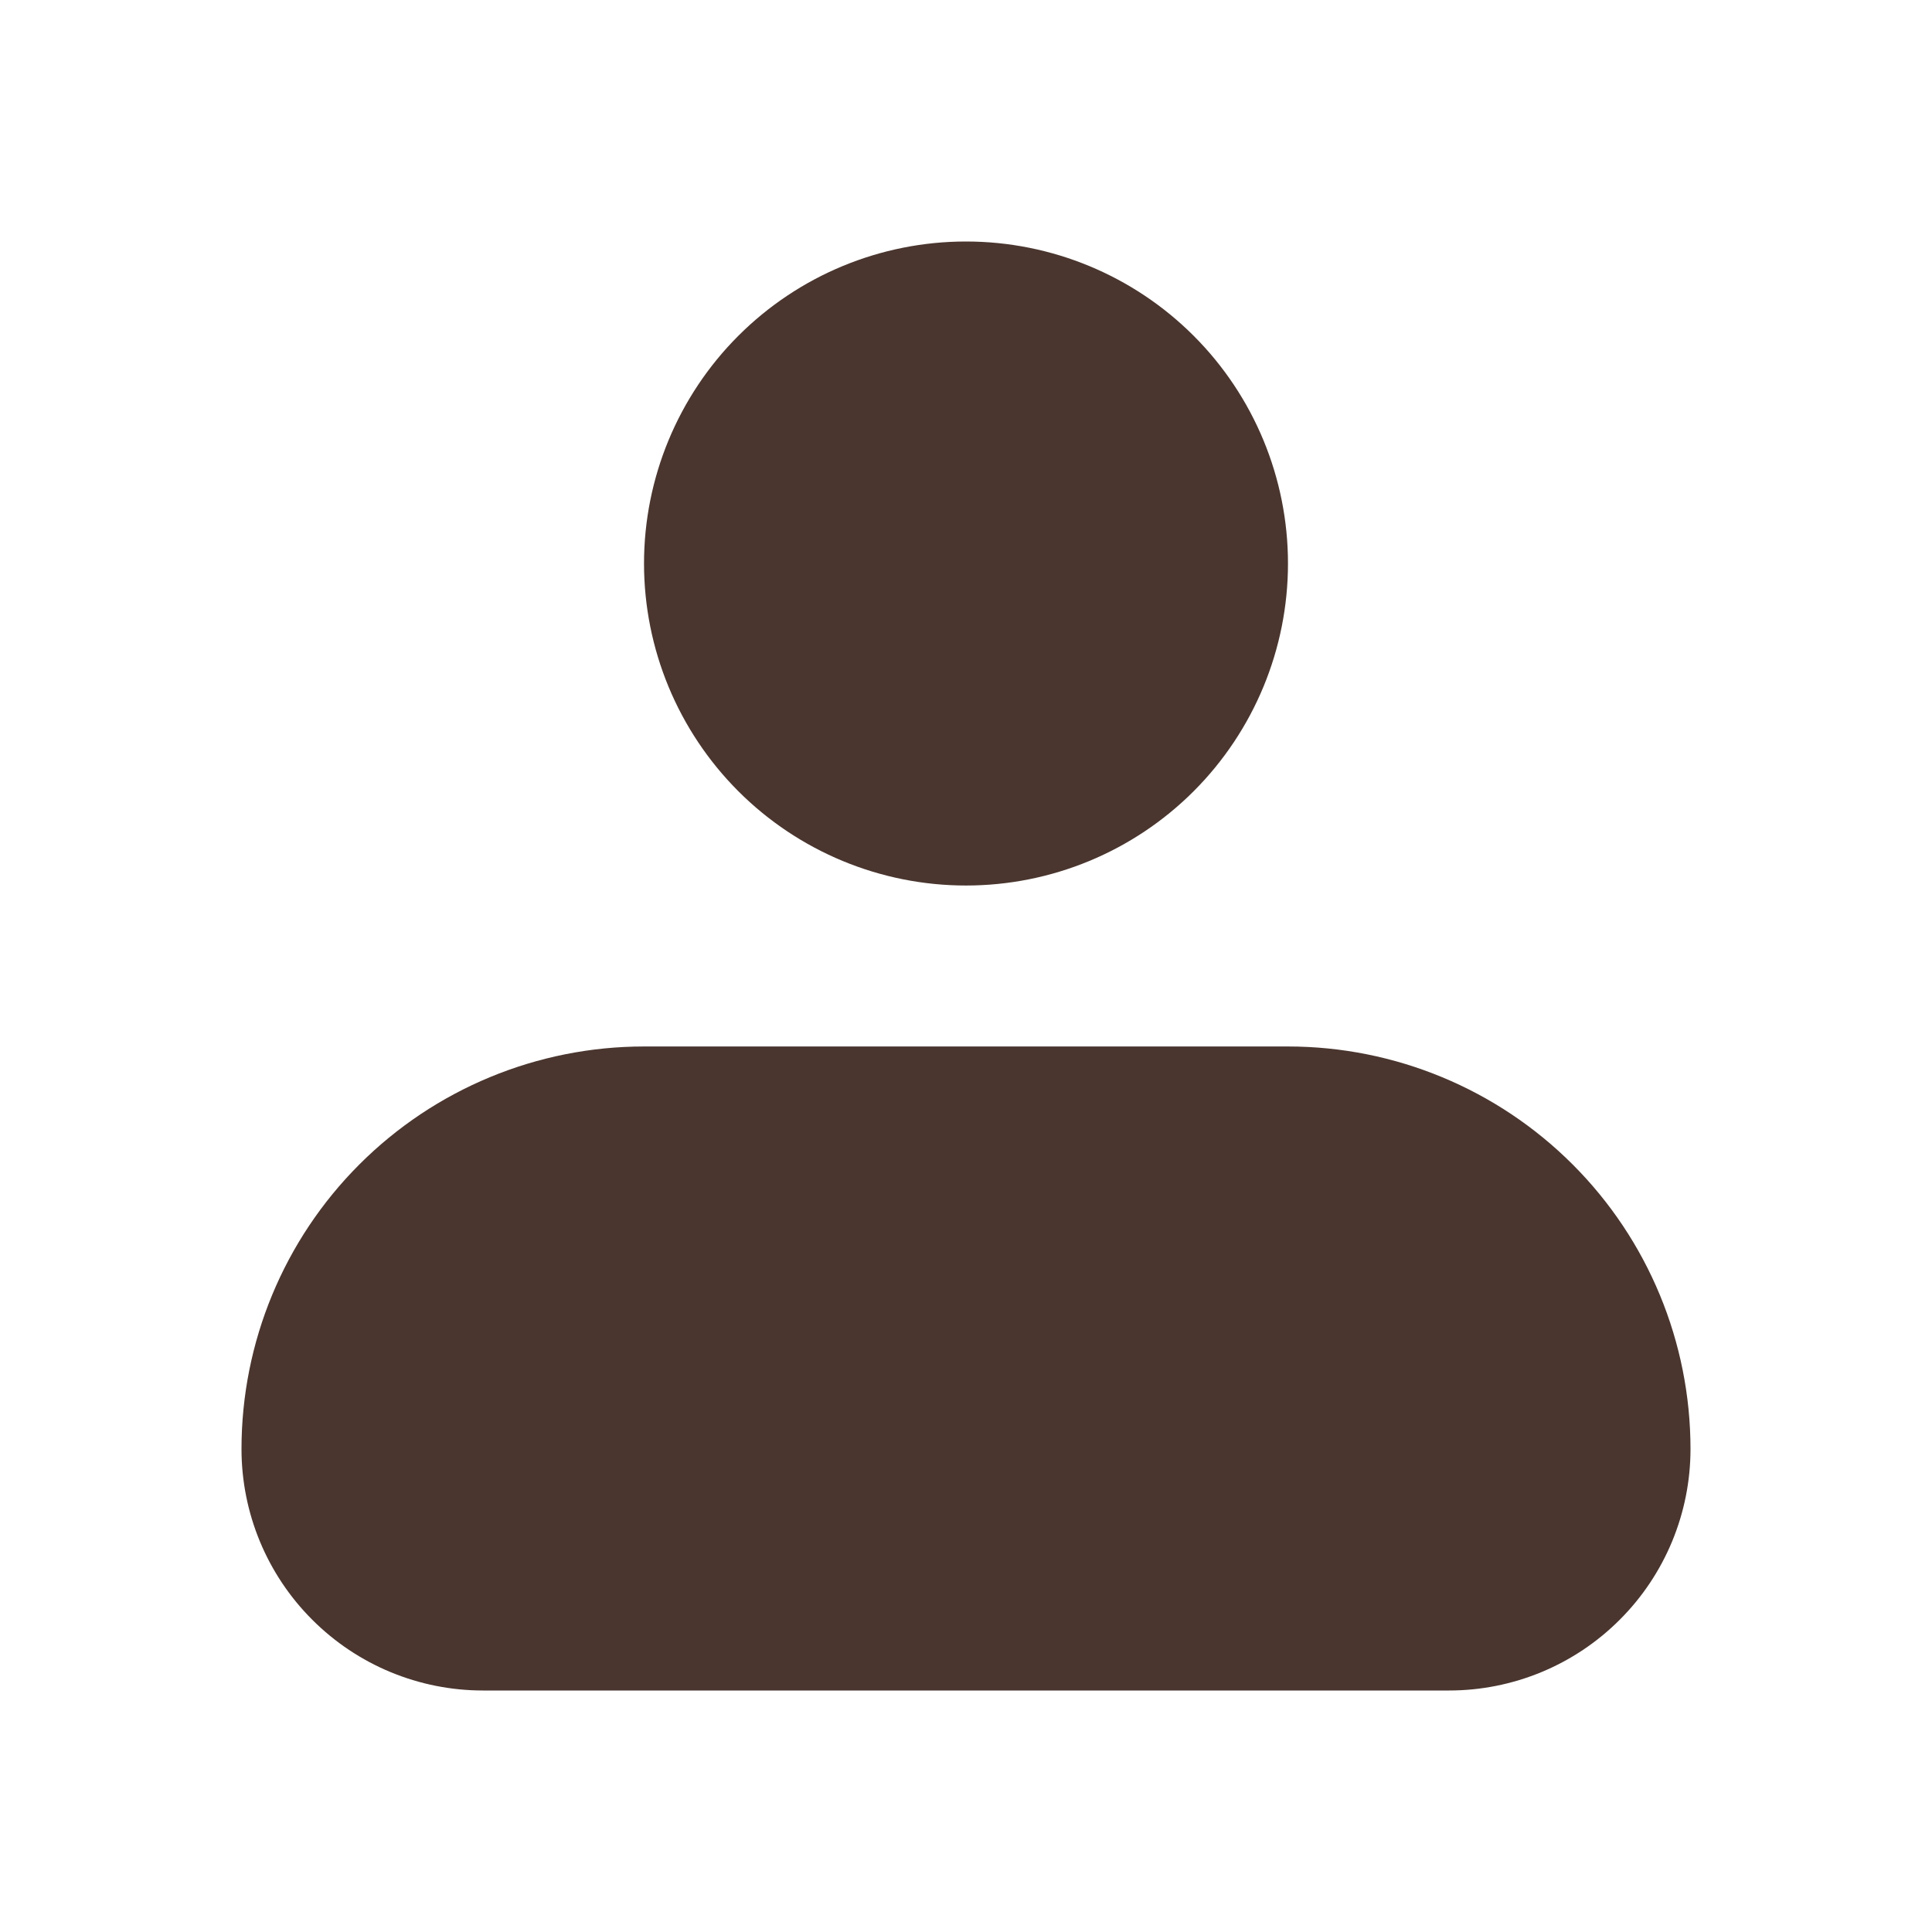 <svg width="32" height="32" viewBox="0 0 32 32" fill="none" xmlns="http://www.w3.org/2000/svg">
<path fill-rule="evenodd" clip-rule="evenodd" d="M10.667 9.333C10.667 7.919 11.229 6.562 12.229 5.562C13.229 4.562 14.585 4 16 4C17.415 4 18.771 4.562 19.771 5.562C20.771 6.562 21.333 7.919 21.333 9.333C21.333 10.748 20.771 12.104 19.771 13.105C18.771 14.105 17.415 14.667 16 14.667C14.585 14.667 13.229 14.105 12.229 13.105C11.229 12.104 10.667 10.748 10.667 9.333ZM10.667 17.333C8.899 17.333 7.203 18.036 5.953 19.286C4.702 20.536 4 22.232 4 24C4 25.061 4.421 26.078 5.172 26.828C5.922 27.579 6.939 28 8 28H24C25.061 28 26.078 27.579 26.828 26.828C27.579 26.078 28 25.061 28 24C28 22.232 27.298 20.536 26.047 19.286C24.797 18.036 23.101 17.333 21.333 17.333H10.667Z" fill="#4A362F"/>
</svg>
